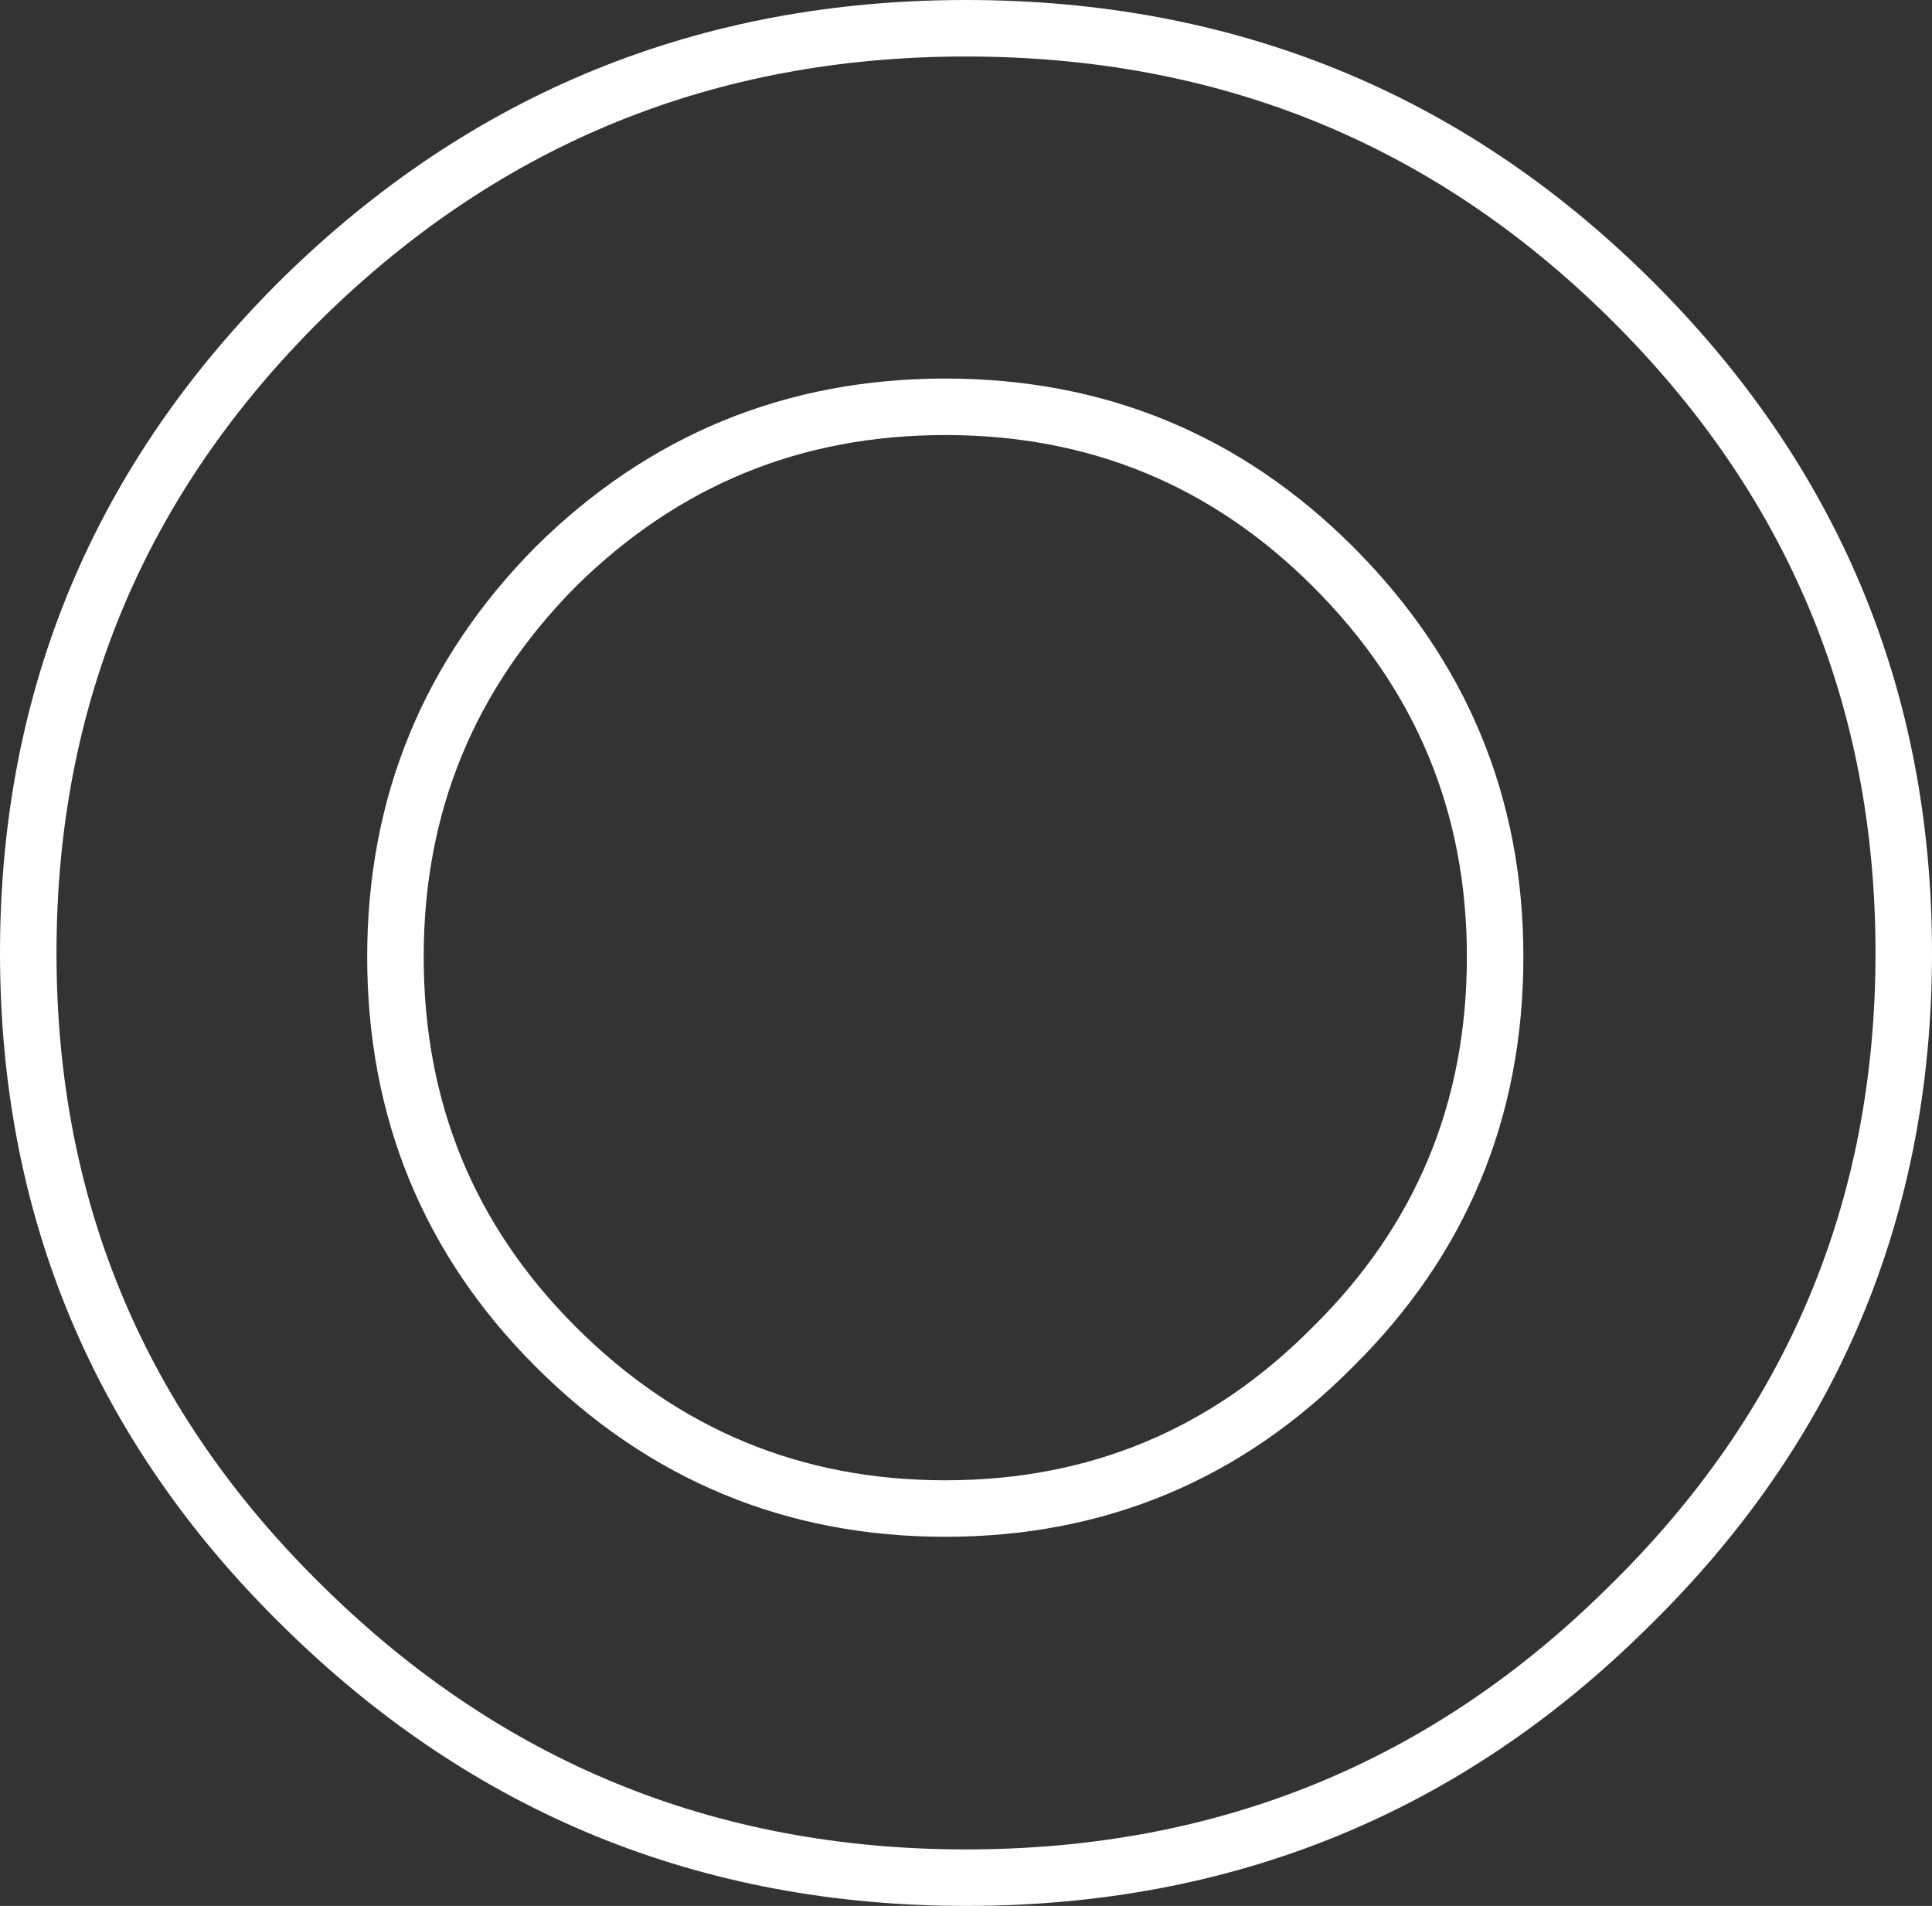 <?xml version="1.0" encoding="UTF-8" standalone="no"?>
<svg xmlns:ffdec="https://www.free-decompiler.com/flash" xmlns:xlink="http://www.w3.org/1999/xlink" ffdec:objectType="frame" height="50.6px" width="51.3px" xmlns="http://www.w3.org/2000/svg">
  <rect width="100%" height="100%" fill="#333333" stroke="none"/>
  <g transform="matrix(1.0, 0.0, 0.0, 1.0, 9.3, 3.35)">
    <use ffdec:characterId="208" height="50.6" transform="matrix(1.0, 0.0, 0.0, 1.0, -9.3, -3.35)" width="51.3" xlink:href="#shape0"/>
  </g>
  <defs>
    <g id="shape0" transform="matrix(1.0, 0.0, 0.0, 1.0, 9.3, 3.35)">
      <path d="M30.4 22.05 Q30.4 28.15 26.1 32.4 21.85 36.7 15.8 36.7 9.75 36.7 5.45 32.4 1.2 28.15 1.2 22.05 1.2 16.0 5.45 11.7 9.75 7.45 15.8 7.45 21.85 7.45 26.1 11.7 30.4 16.0 30.4 22.05 M16.35 46.5 Q6.05 46.5 -1.25 39.3 -8.55 32.15 -8.55 21.95 -8.55 11.75 -1.25 4.55 6.05 -2.6 16.35 -2.6 26.7 -2.6 33.95 4.55 41.25 11.75 41.25 21.95 41.25 32.15 33.95 39.3 26.7 46.5 16.35 46.5 Z" fill="none" stroke="#ffffff" stroke-linecap="round" stroke-linejoin="round" stroke-width="1.5"/>
    </g>
  </defs>
</svg>
